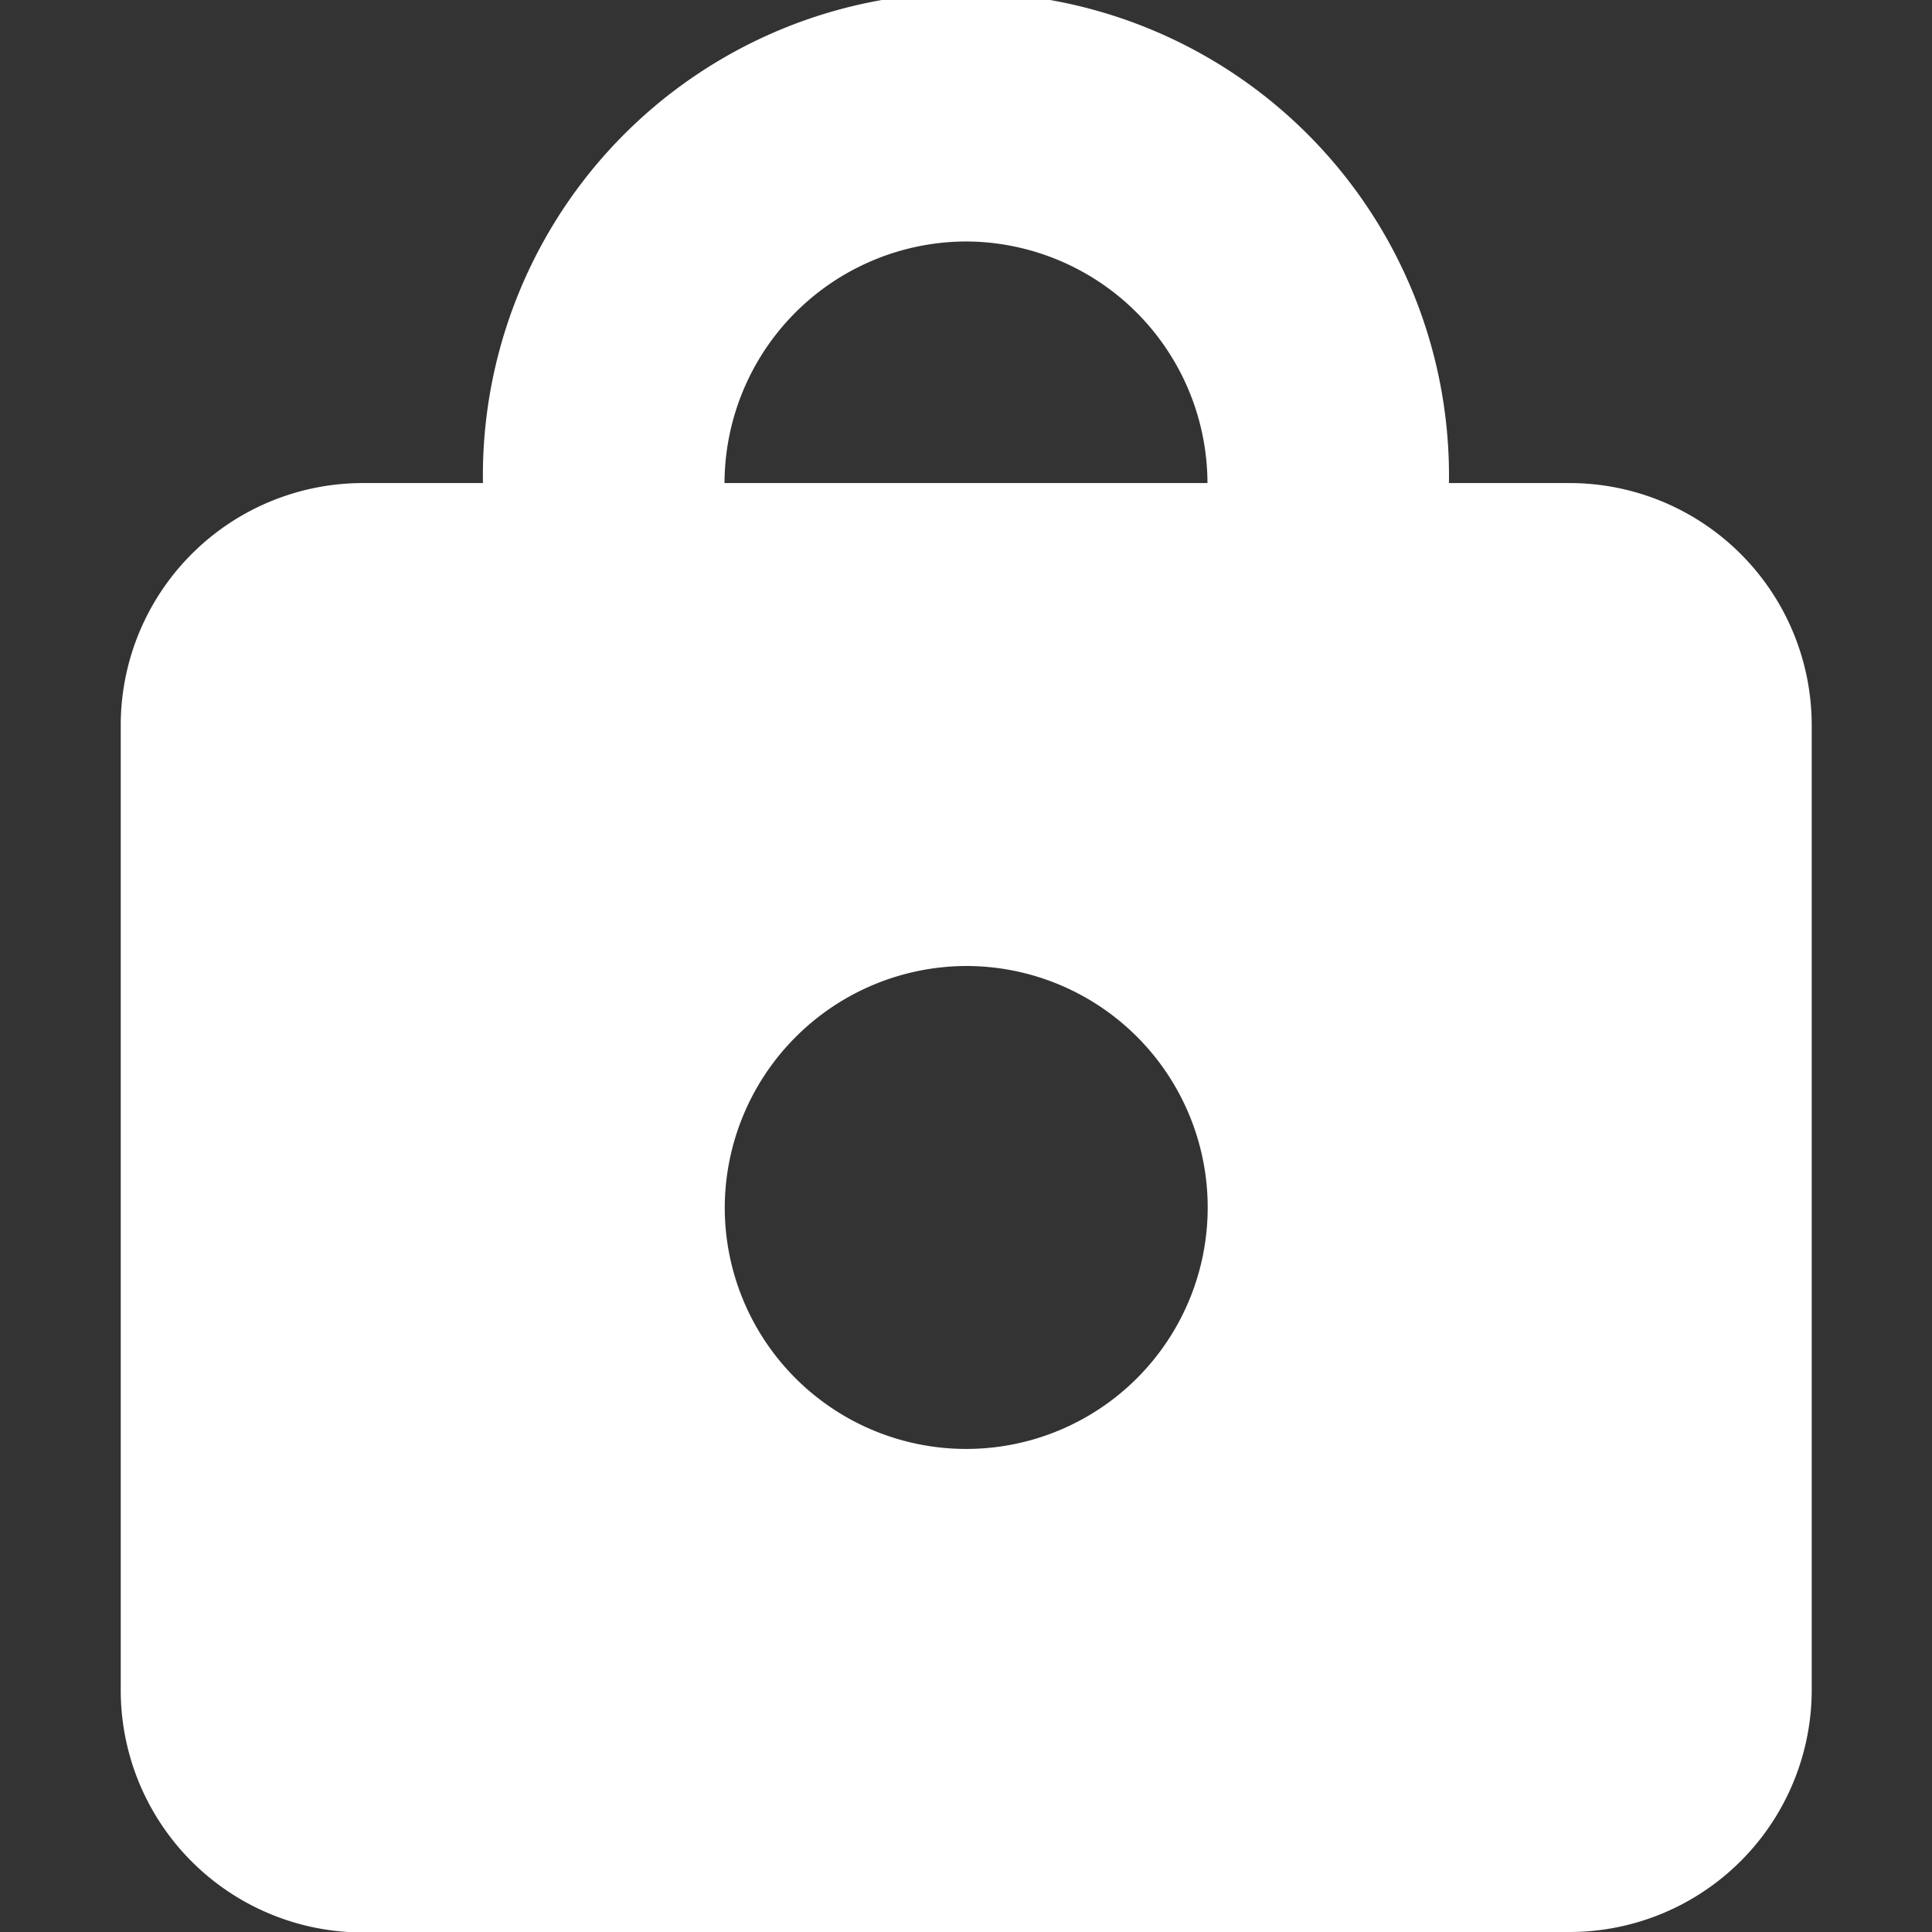 <svg xmlns="http://www.w3.org/2000/svg" viewBox="0 0 17.138 17.138"><rect x="0" y="0" width="17.138" height="17.138" fill="#333333" stroke="none"/><defs><style>.a{fill:none;}.b{fill:#fff;fill-rule:evenodd;}</style></defs><g transform="translate(528.932 -193)"><g transform="translate(-528.932 193)"><rect class="a" width="17.138" height="17.138"/><path class="b" d="M7.5,8.569a2.142,2.142,0,1,1-2.142,2.142A2.149,2.149,0,0,1,7.5,8.569Zm0-6.427A2.149,2.149,0,0,0,5.356,4.285H9.64A2.149,2.149,0,0,0,7.5,2.142Zm5.356,15H2.142A2.149,2.149,0,0,1,0,15V6.427A2.149,2.149,0,0,1,2.142,4.285H3.213a4.285,4.285,0,1,1,8.569,0h1.071A2.149,2.149,0,0,1,15,6.427V15A2.149,2.149,0,0,1,12.854,17.138Z" transform="translate(1.071)"/></g></g></svg>
